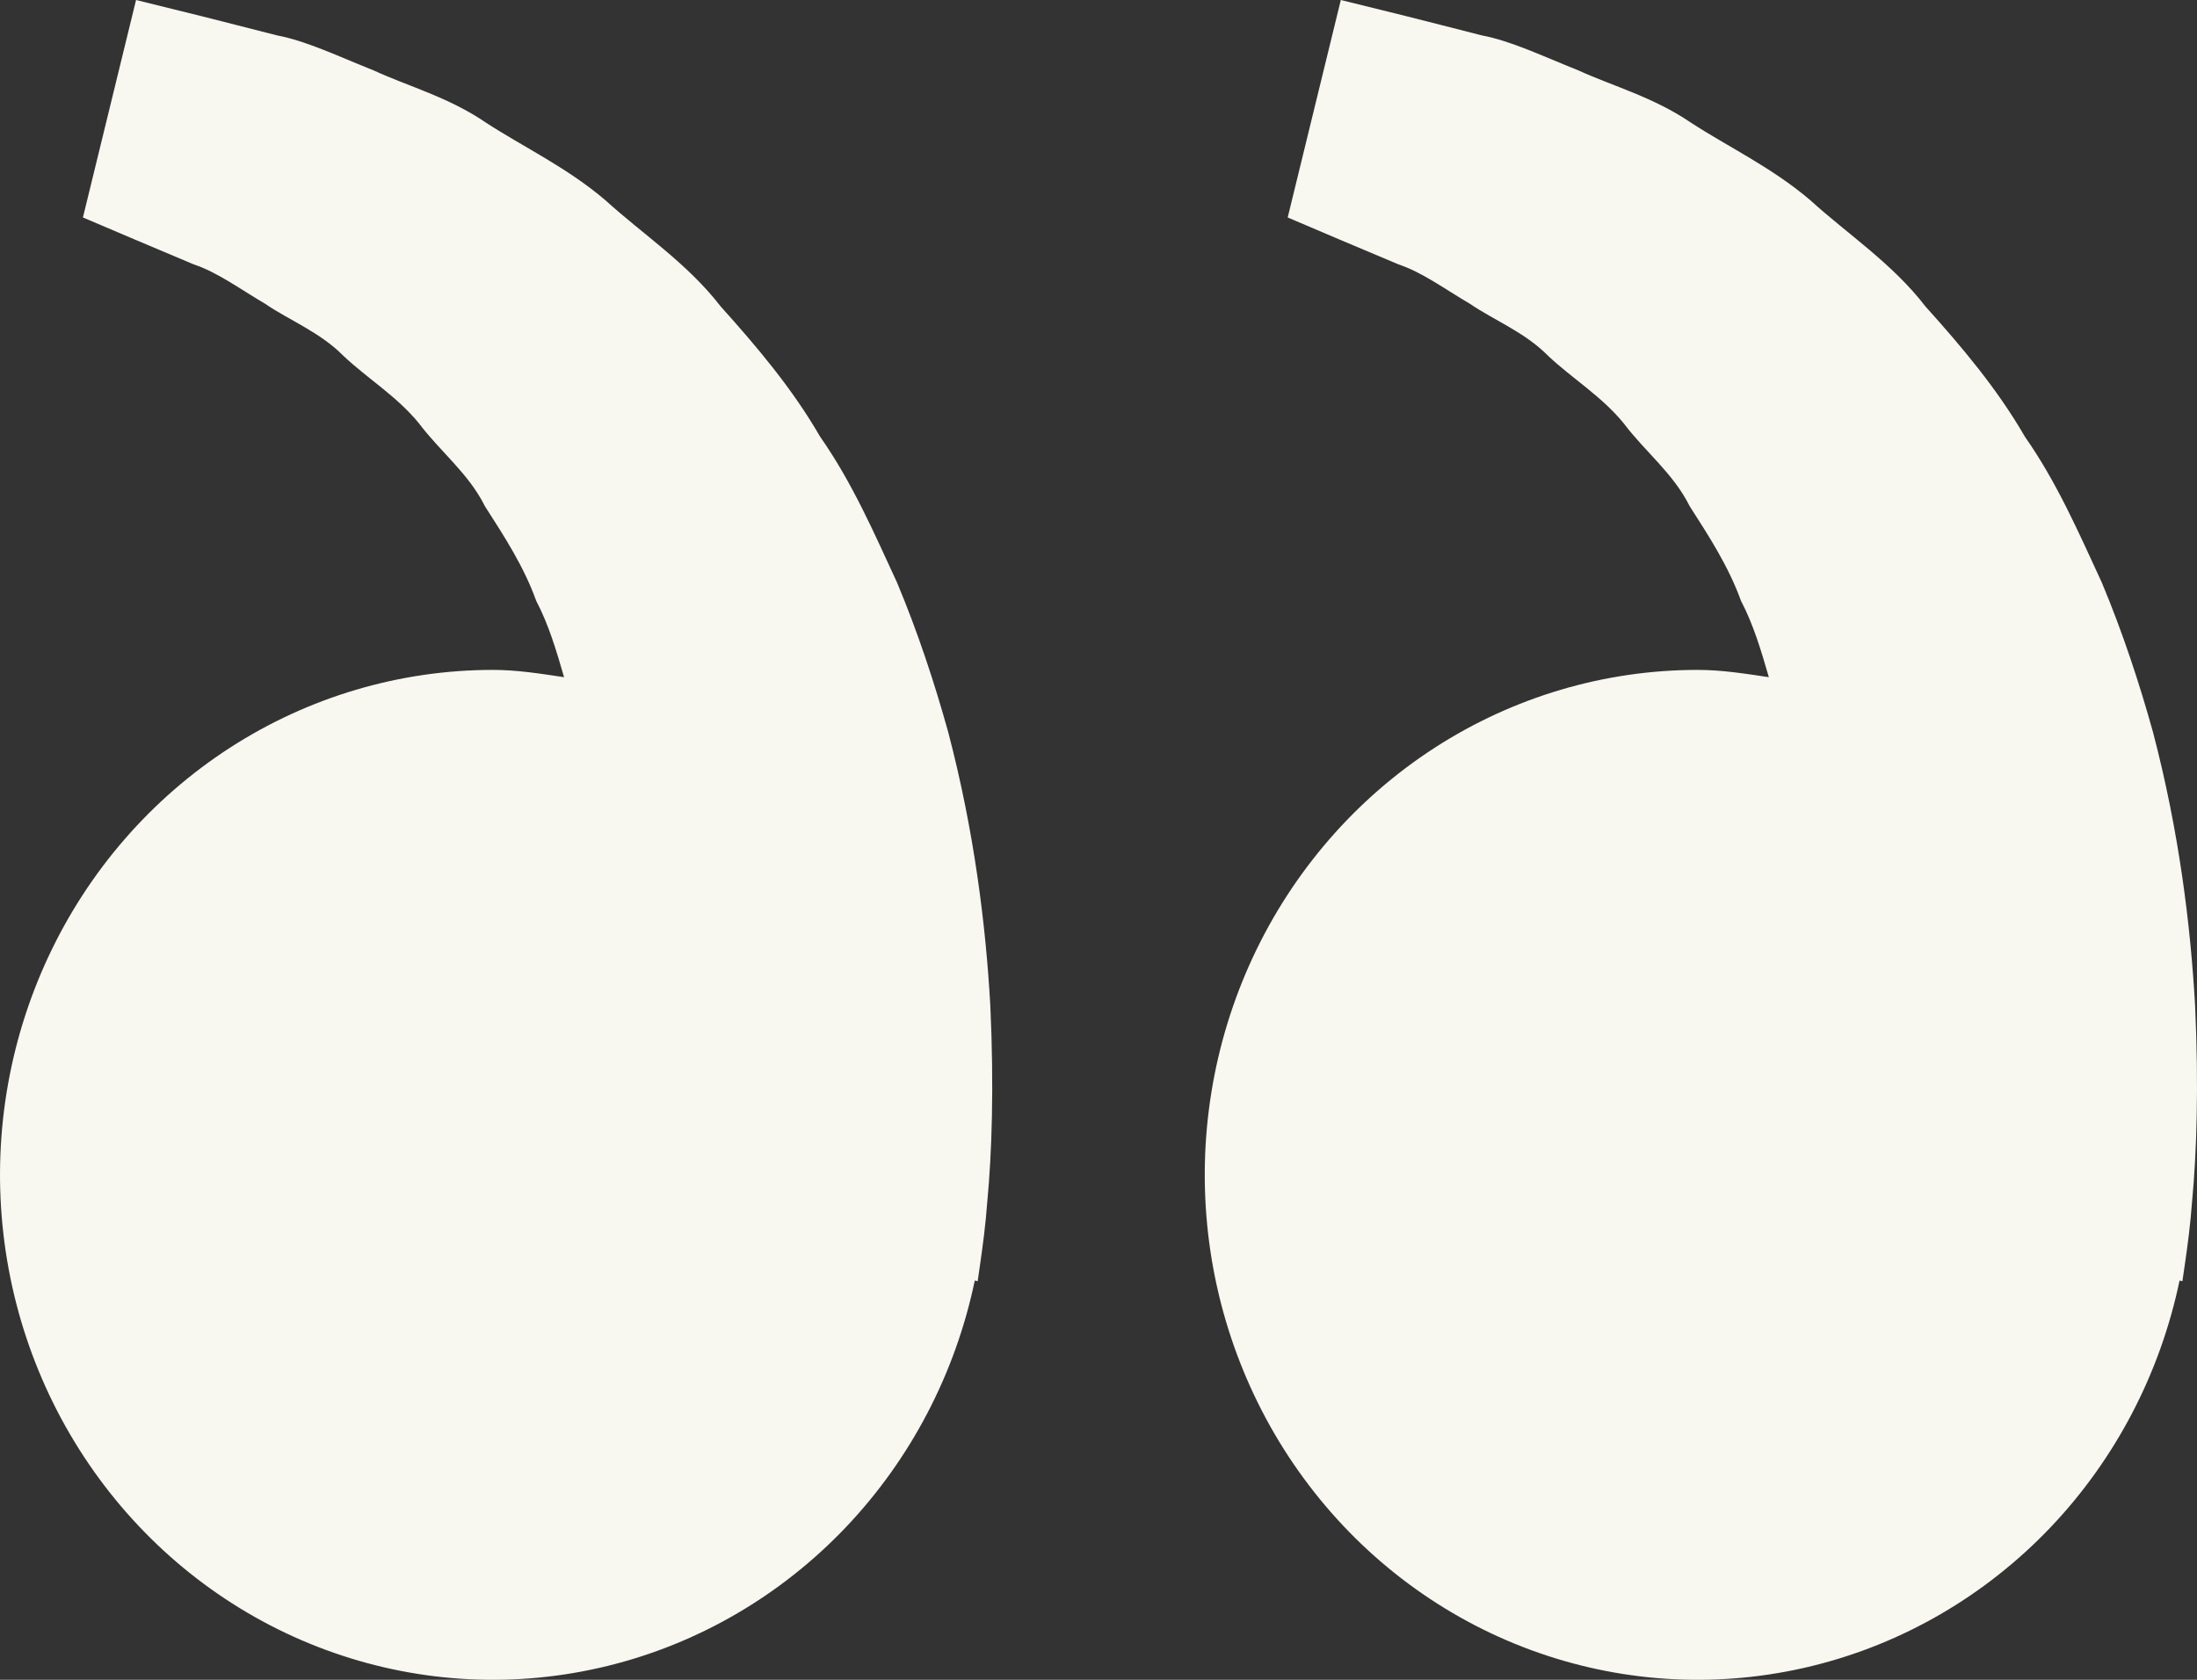 <svg width="51" height="39" viewBox="0 0 51 39" fill="none" xmlns="http://www.w3.org/2000/svg">
<rect x="0" y="0" width="51" height="39" fill="#333333" stroke="none"/>
<path class="close-quote-svg" d="M39.408 15.553C39.975 15.553 40.52 15.642 41.061 15.722C40.886 15.118 40.705 14.503 40.415 13.951C40.125 13.149 39.673 12.453 39.223 11.752C38.847 10.994 38.183 10.481 37.695 9.832C37.184 9.202 36.487 8.782 35.935 8.259C35.394 7.711 34.685 7.438 34.12 7.052C33.53 6.706 33.017 6.323 32.468 6.14L31.097 5.562L29.892 5.049L31.125 0L32.643 0.375C33.129 0.5 33.721 0.646 34.395 0.821C35.084 0.951 35.819 1.308 36.637 1.633C37.446 2.003 38.381 2.254 39.251 2.847C40.125 3.415 41.135 3.89 42.025 4.65C42.886 5.434 43.926 6.114 44.694 7.112C45.533 8.045 46.362 9.024 47.005 10.139C47.75 11.202 48.256 12.37 48.79 13.524C49.273 14.678 49.662 15.858 49.98 17.004C50.583 19.302 50.852 21.485 50.956 23.353C51.043 25.224 50.992 26.779 50.885 27.904C50.847 28.436 50.776 28.952 50.725 29.309L50.661 29.746L50.595 29.731C50.143 31.895 49.102 33.884 47.593 35.468C46.083 37.051 44.167 38.165 42.066 38.679C39.965 39.194 37.765 39.088 35.72 38.374C33.675 37.661 31.869 36.369 30.511 34.647C29.153 32.926 28.298 30.846 28.045 28.648C27.793 26.449 28.152 24.223 29.083 22.225C30.014 20.228 31.478 18.541 33.305 17.36C35.132 16.18 37.248 15.553 39.408 15.553ZM11.442 15.553C12.009 15.553 12.553 15.642 13.094 15.722C12.919 15.118 12.738 14.503 12.448 13.951C12.159 13.149 11.706 12.453 11.256 11.752C10.88 10.994 10.216 10.481 9.728 9.832C9.217 9.202 8.52 8.782 7.969 8.259C7.427 7.711 6.718 7.438 6.153 7.052C5.564 6.706 5.05 6.323 4.501 6.14L3.131 5.562L1.925 5.049L3.158 0L4.676 0.375C5.162 0.5 5.754 0.646 6.428 0.821C7.117 0.951 7.852 1.308 8.67 1.633C9.476 2.006 10.415 2.254 11.284 2.85C12.159 3.418 13.168 3.892 14.058 4.653C14.92 5.437 15.96 6.117 16.727 7.112C17.566 8.045 18.395 9.024 19.038 10.139C19.783 11.202 20.289 12.37 20.823 13.524C21.306 14.678 21.695 15.858 22.013 17.004C22.616 19.302 22.885 21.485 22.989 23.353C23.076 25.224 23.025 26.779 22.918 27.904C22.88 28.436 22.809 28.952 22.758 29.309L22.695 29.746L22.628 29.731C22.176 31.895 21.135 33.884 19.626 35.468C18.117 37.051 16.201 38.165 14.1 38.679C11.998 39.194 9.798 39.088 7.753 38.374C5.708 37.661 3.902 36.369 2.544 34.647C1.186 32.926 0.331 30.846 0.079 28.648C-0.174 26.449 0.186 24.223 1.117 22.225C2.047 20.228 3.511 18.541 5.338 17.36C7.165 16.18 9.282 15.553 11.442 15.553Z" fill="#F8F7F0" />
</svg>
